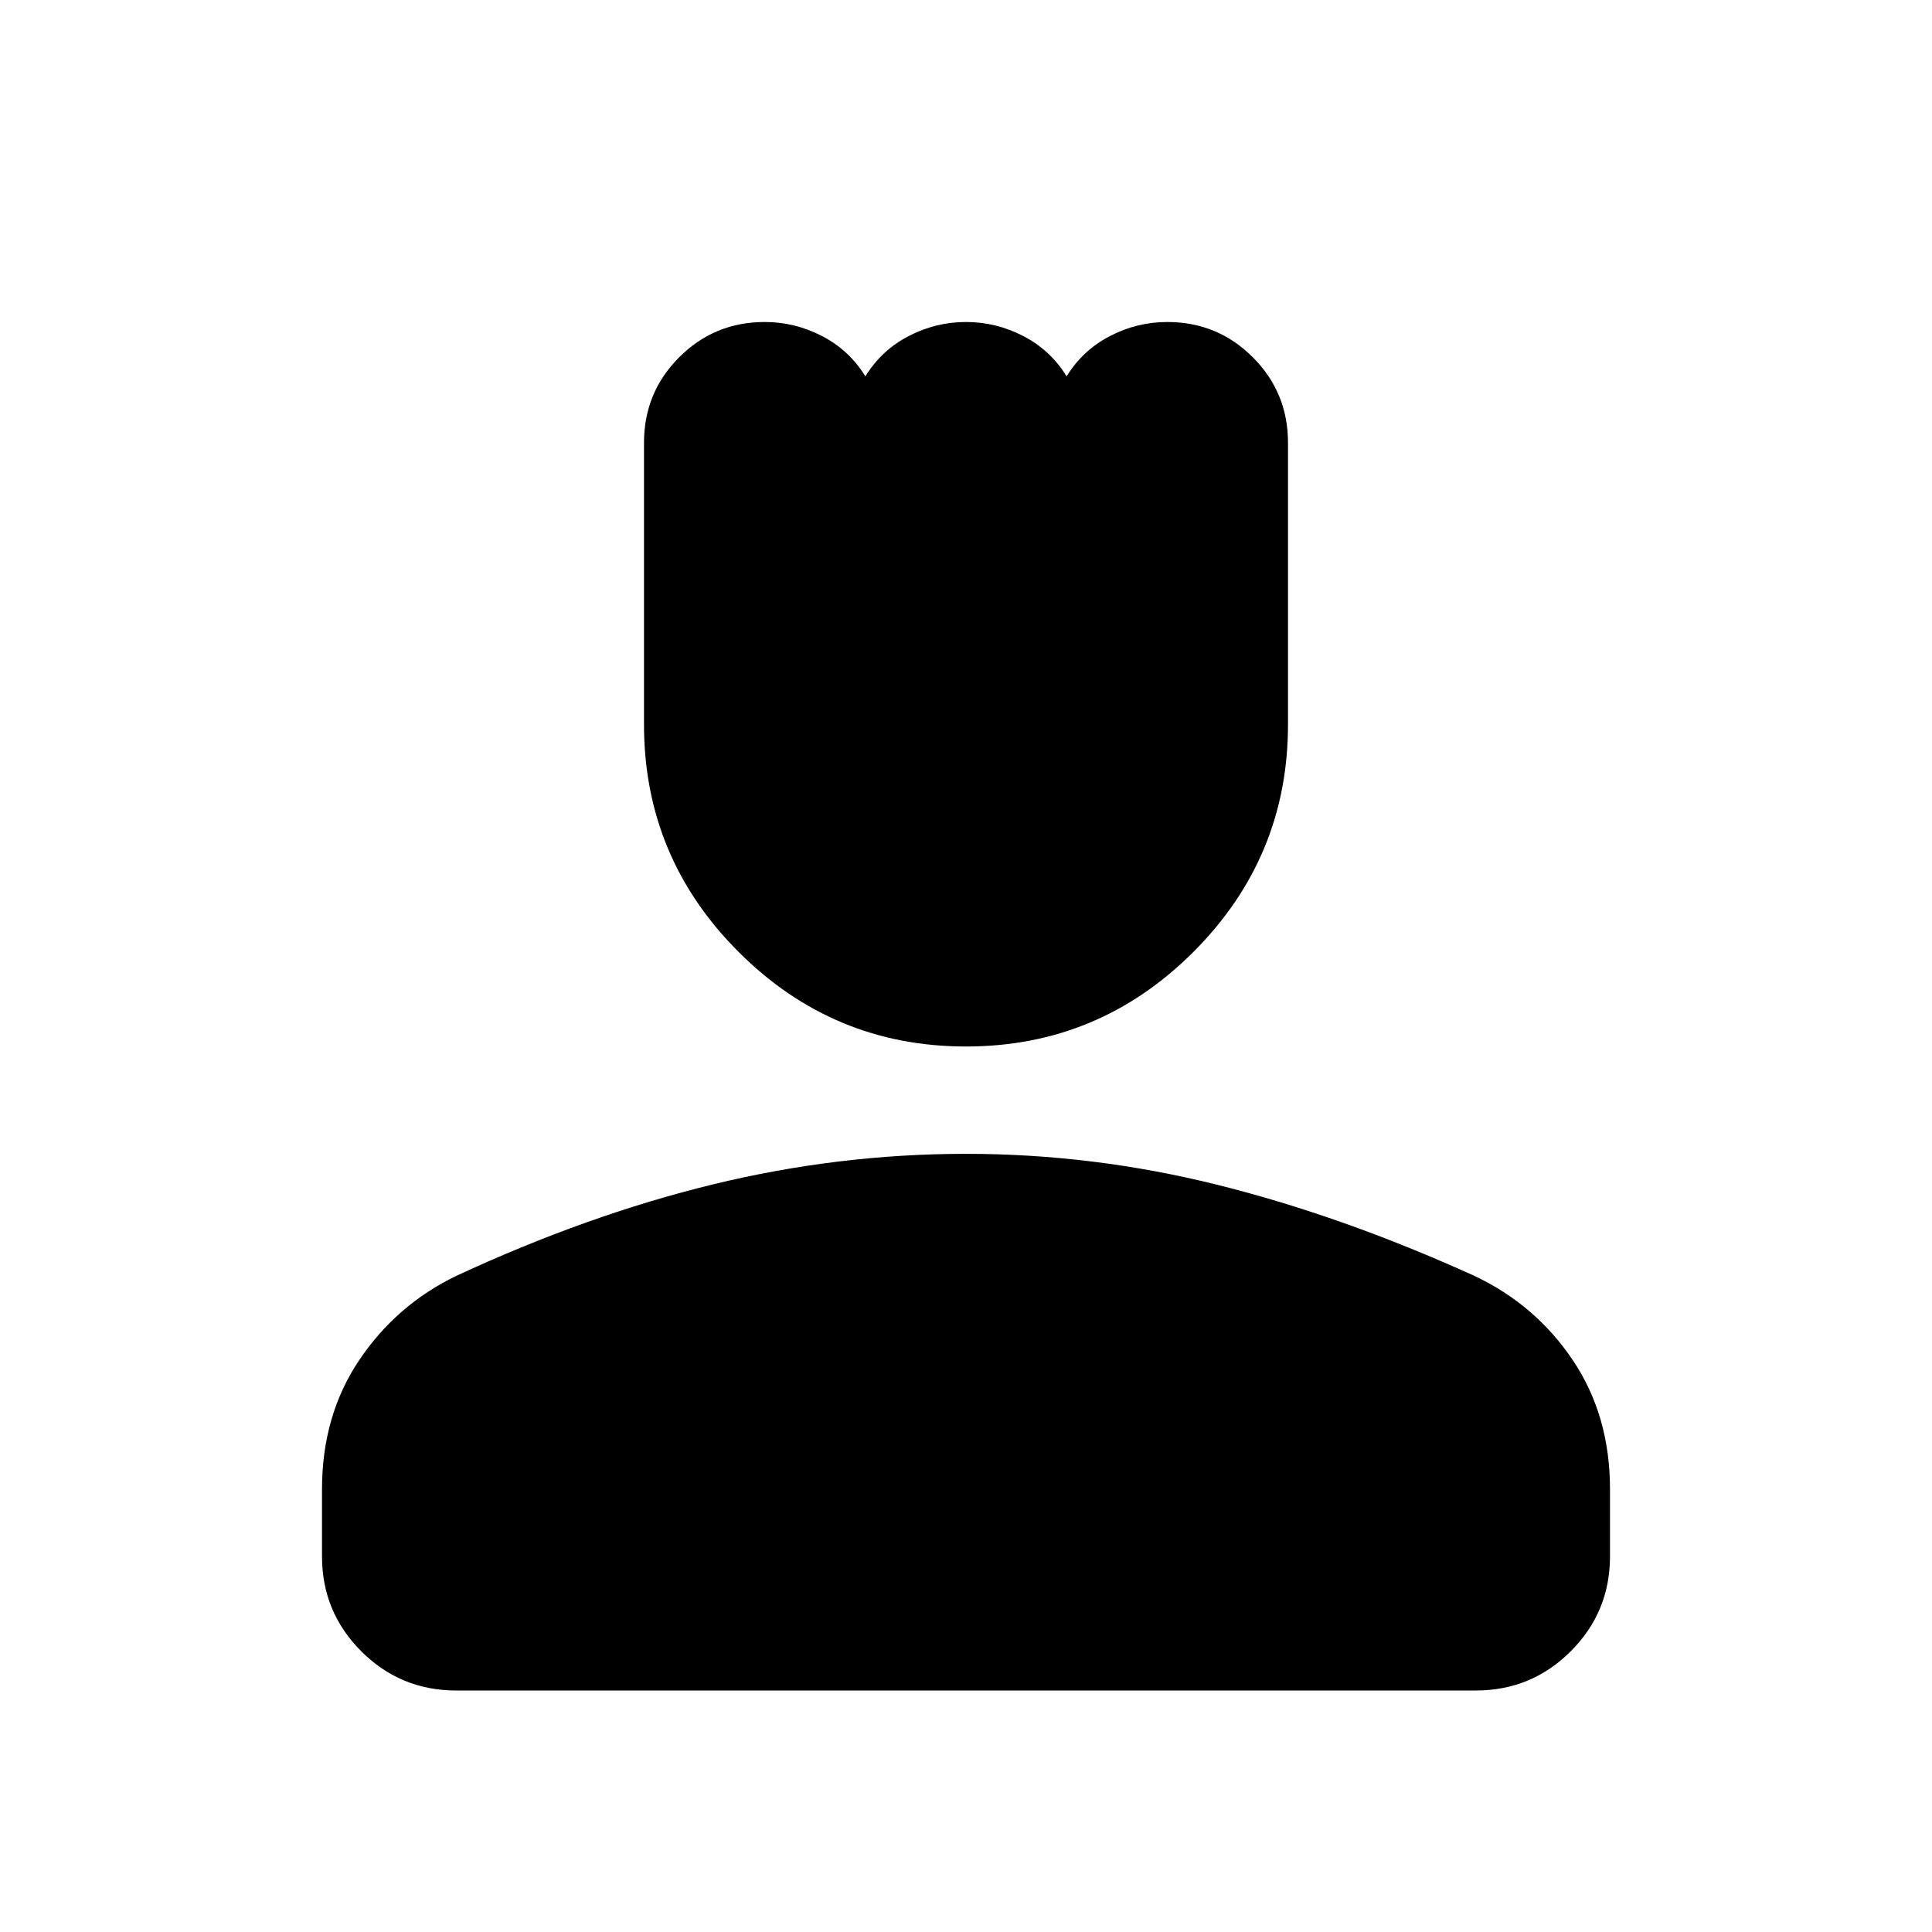 <svg xmlns="http://www.w3.org/2000/svg" height="40" viewBox="0 -960 960 960" width="40"><path d="M480-440q-66 0-113-47t-47-113v-140q0-25 17.5-42.5T380-800q15 0 28.5 7t21.5 20q8-13 21.5-20t28.5-7q15 0 28.5 7t21.5 20q8-13 21.5-20t28.5-7q25 0 42.5 17.5T640-740v140q0 66-47 113t-113 47ZM160-186.67V-220q0-36.67 18.5-64.17T226.67-326q65.33-30.33 127.66-45.5 62.34-15.17 125.67-15.17t125.33 15.5q62 15.5 127.34 45.17 30.33 14.33 48.83 41.83T800-220v33.33q0 27.67-19.5 47.17T733.33-120H226.67q-27.67 0-47.17-19.5T160-186.67Z"/></svg>